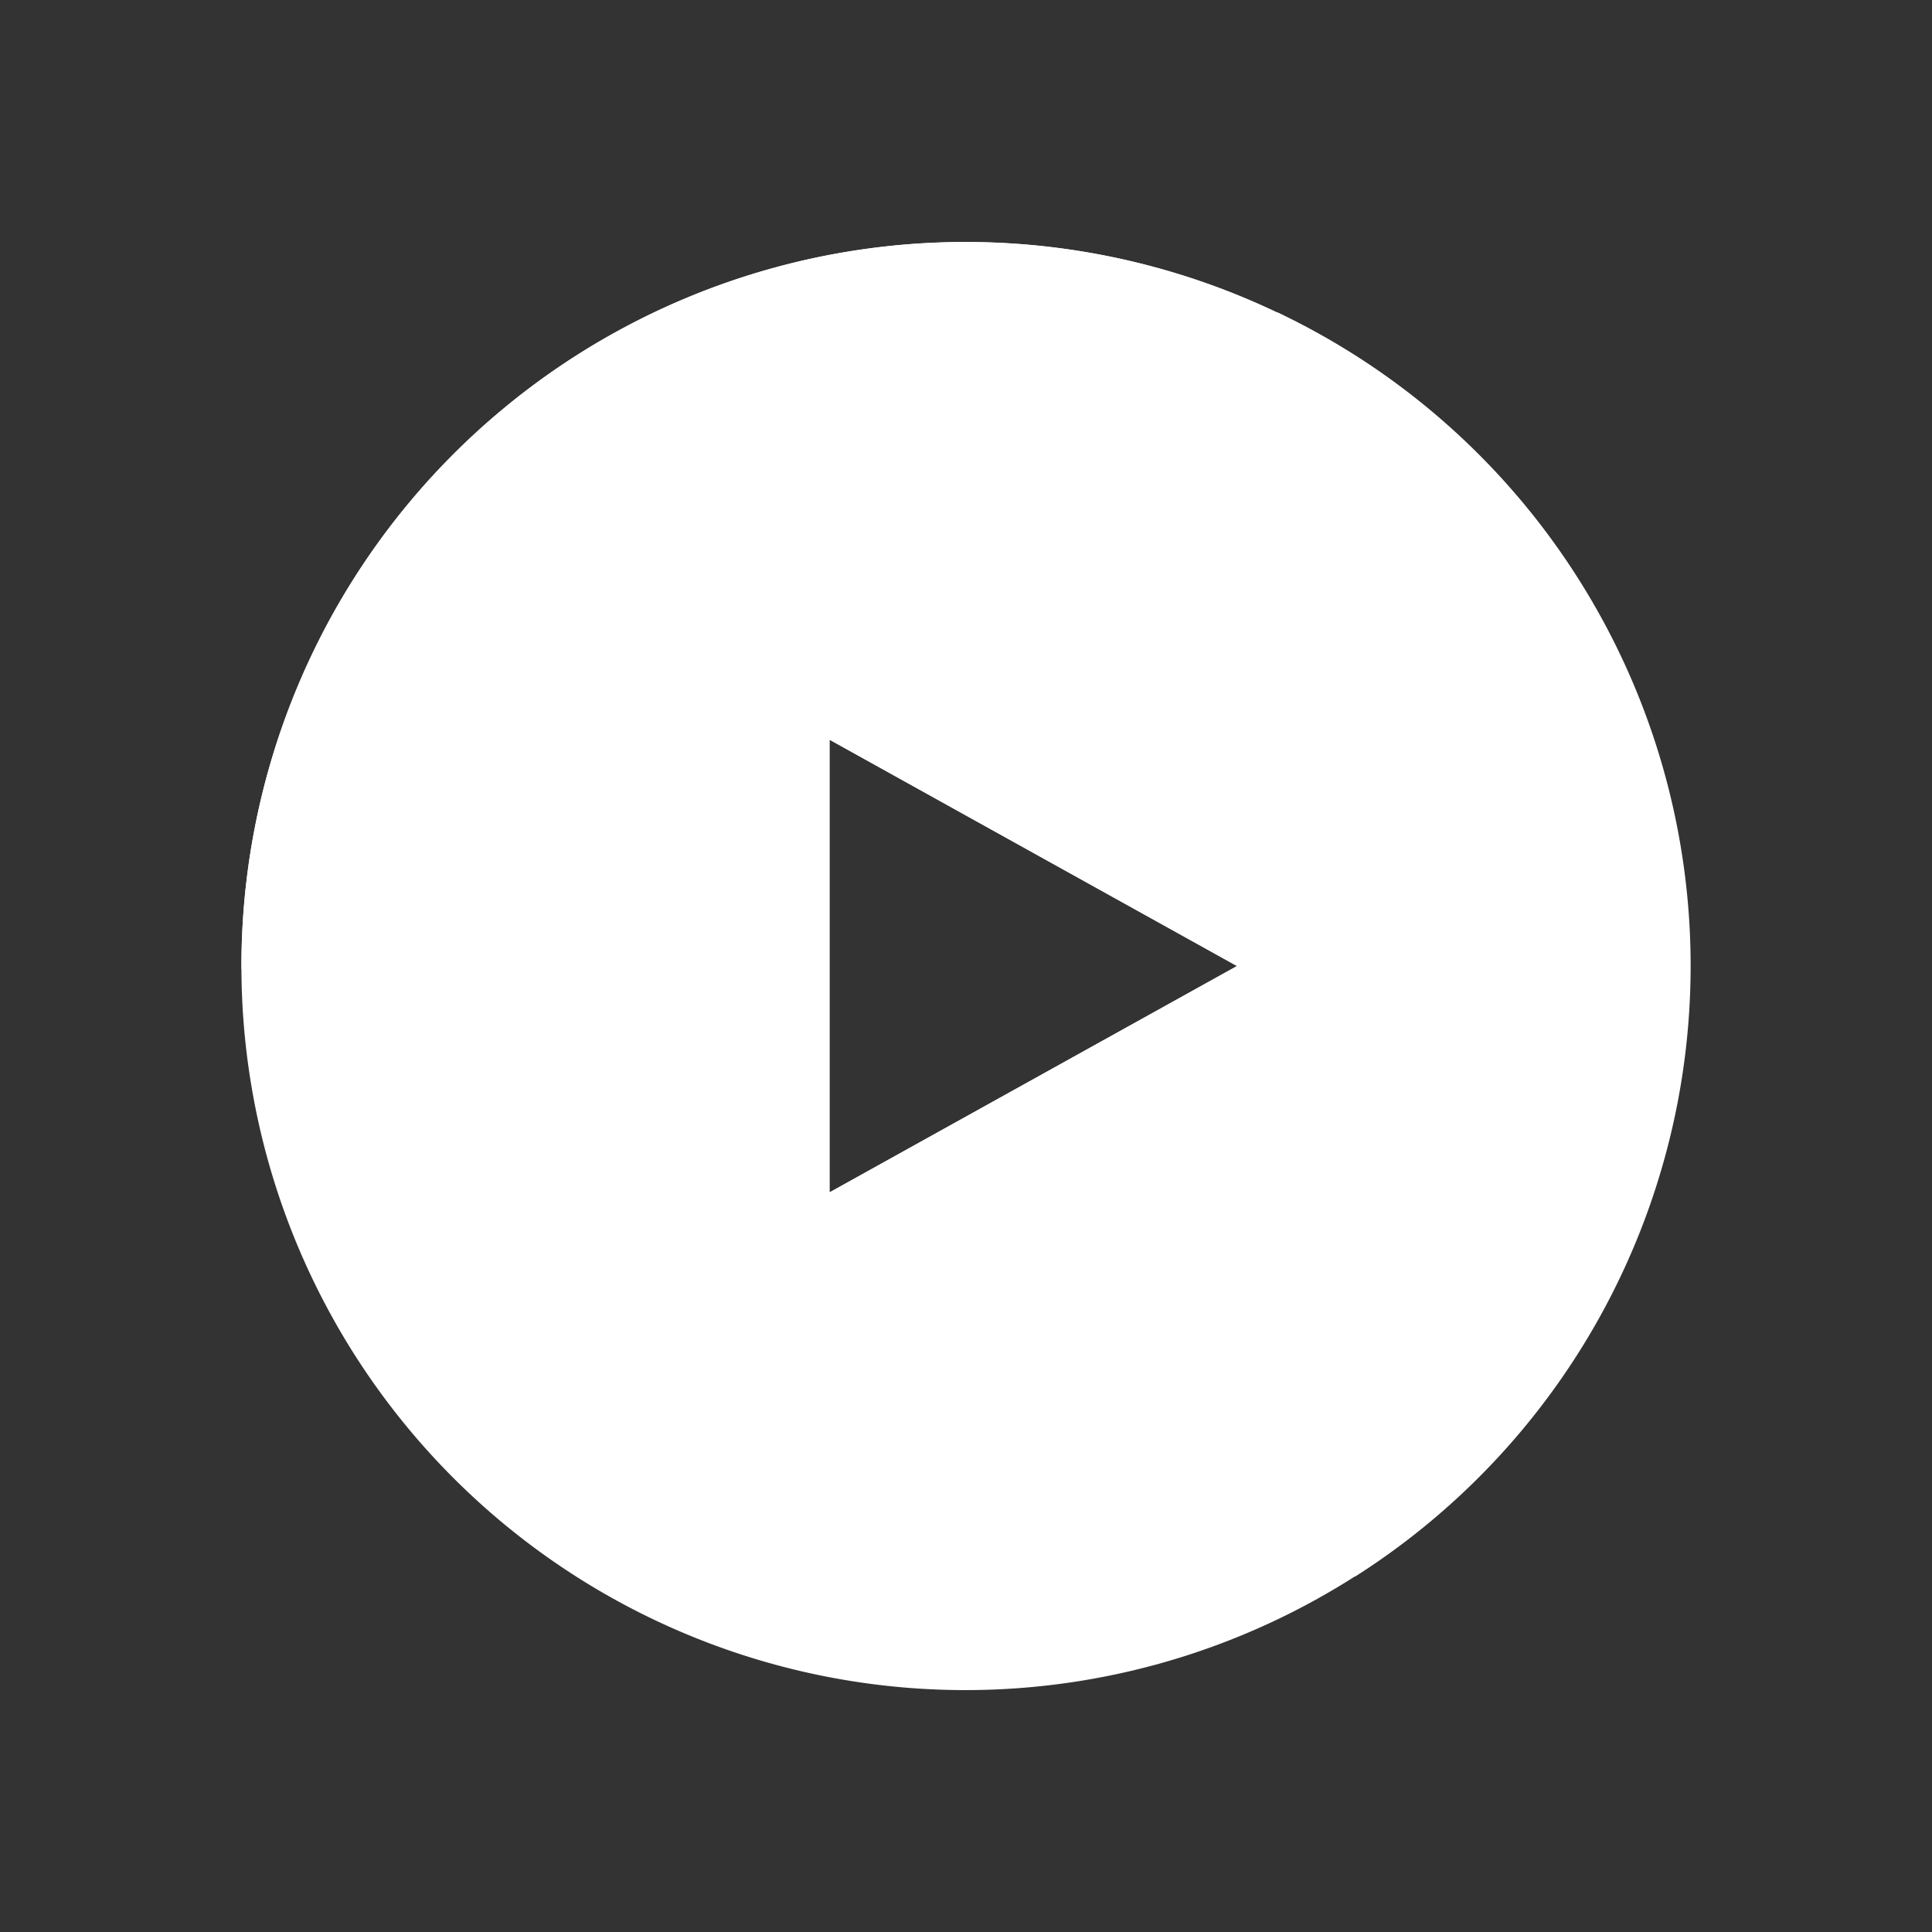<svg xmlns="http://www.w3.org/2000/svg" width="24" height="24" fill="none" viewBox="0 0 24 24">
    <rect x="0" y="0" width="24" height="24" fill="#333333" stroke="none"/>
    <path fill="#fff" fill-rule="evenodd" d="M11.993 20.995a8.994 8.994 0 1 0 0-17.988 8.994 8.994 0 0 0 0 17.988M15.366 12l-5.059-2.81v5.62z" clip-rule="evenodd"/>
    <path fill="#fff" d="M15.867 3.88c1.27 1.922 2.686 5.783-.5 8.121l-5.06 2.811c0 1.5 1.012 4.553 5.06 4.778.51.028 1.006.022 1.467-.006a8.987 8.987 0 0 0-.967-15.705"/>
    <path fill="#fff" d="M3 12.046c.63-1.462 2.063-3.418 4.497-3.418.376 0 1.461.112 2.81.562L15.366 12c.747-.562 2.248-2.08 2.248-3.653 0-1.686-.618-3.159-1.675-4.43A8.994 8.994 0 0 0 3 12.047"/>
</svg>
